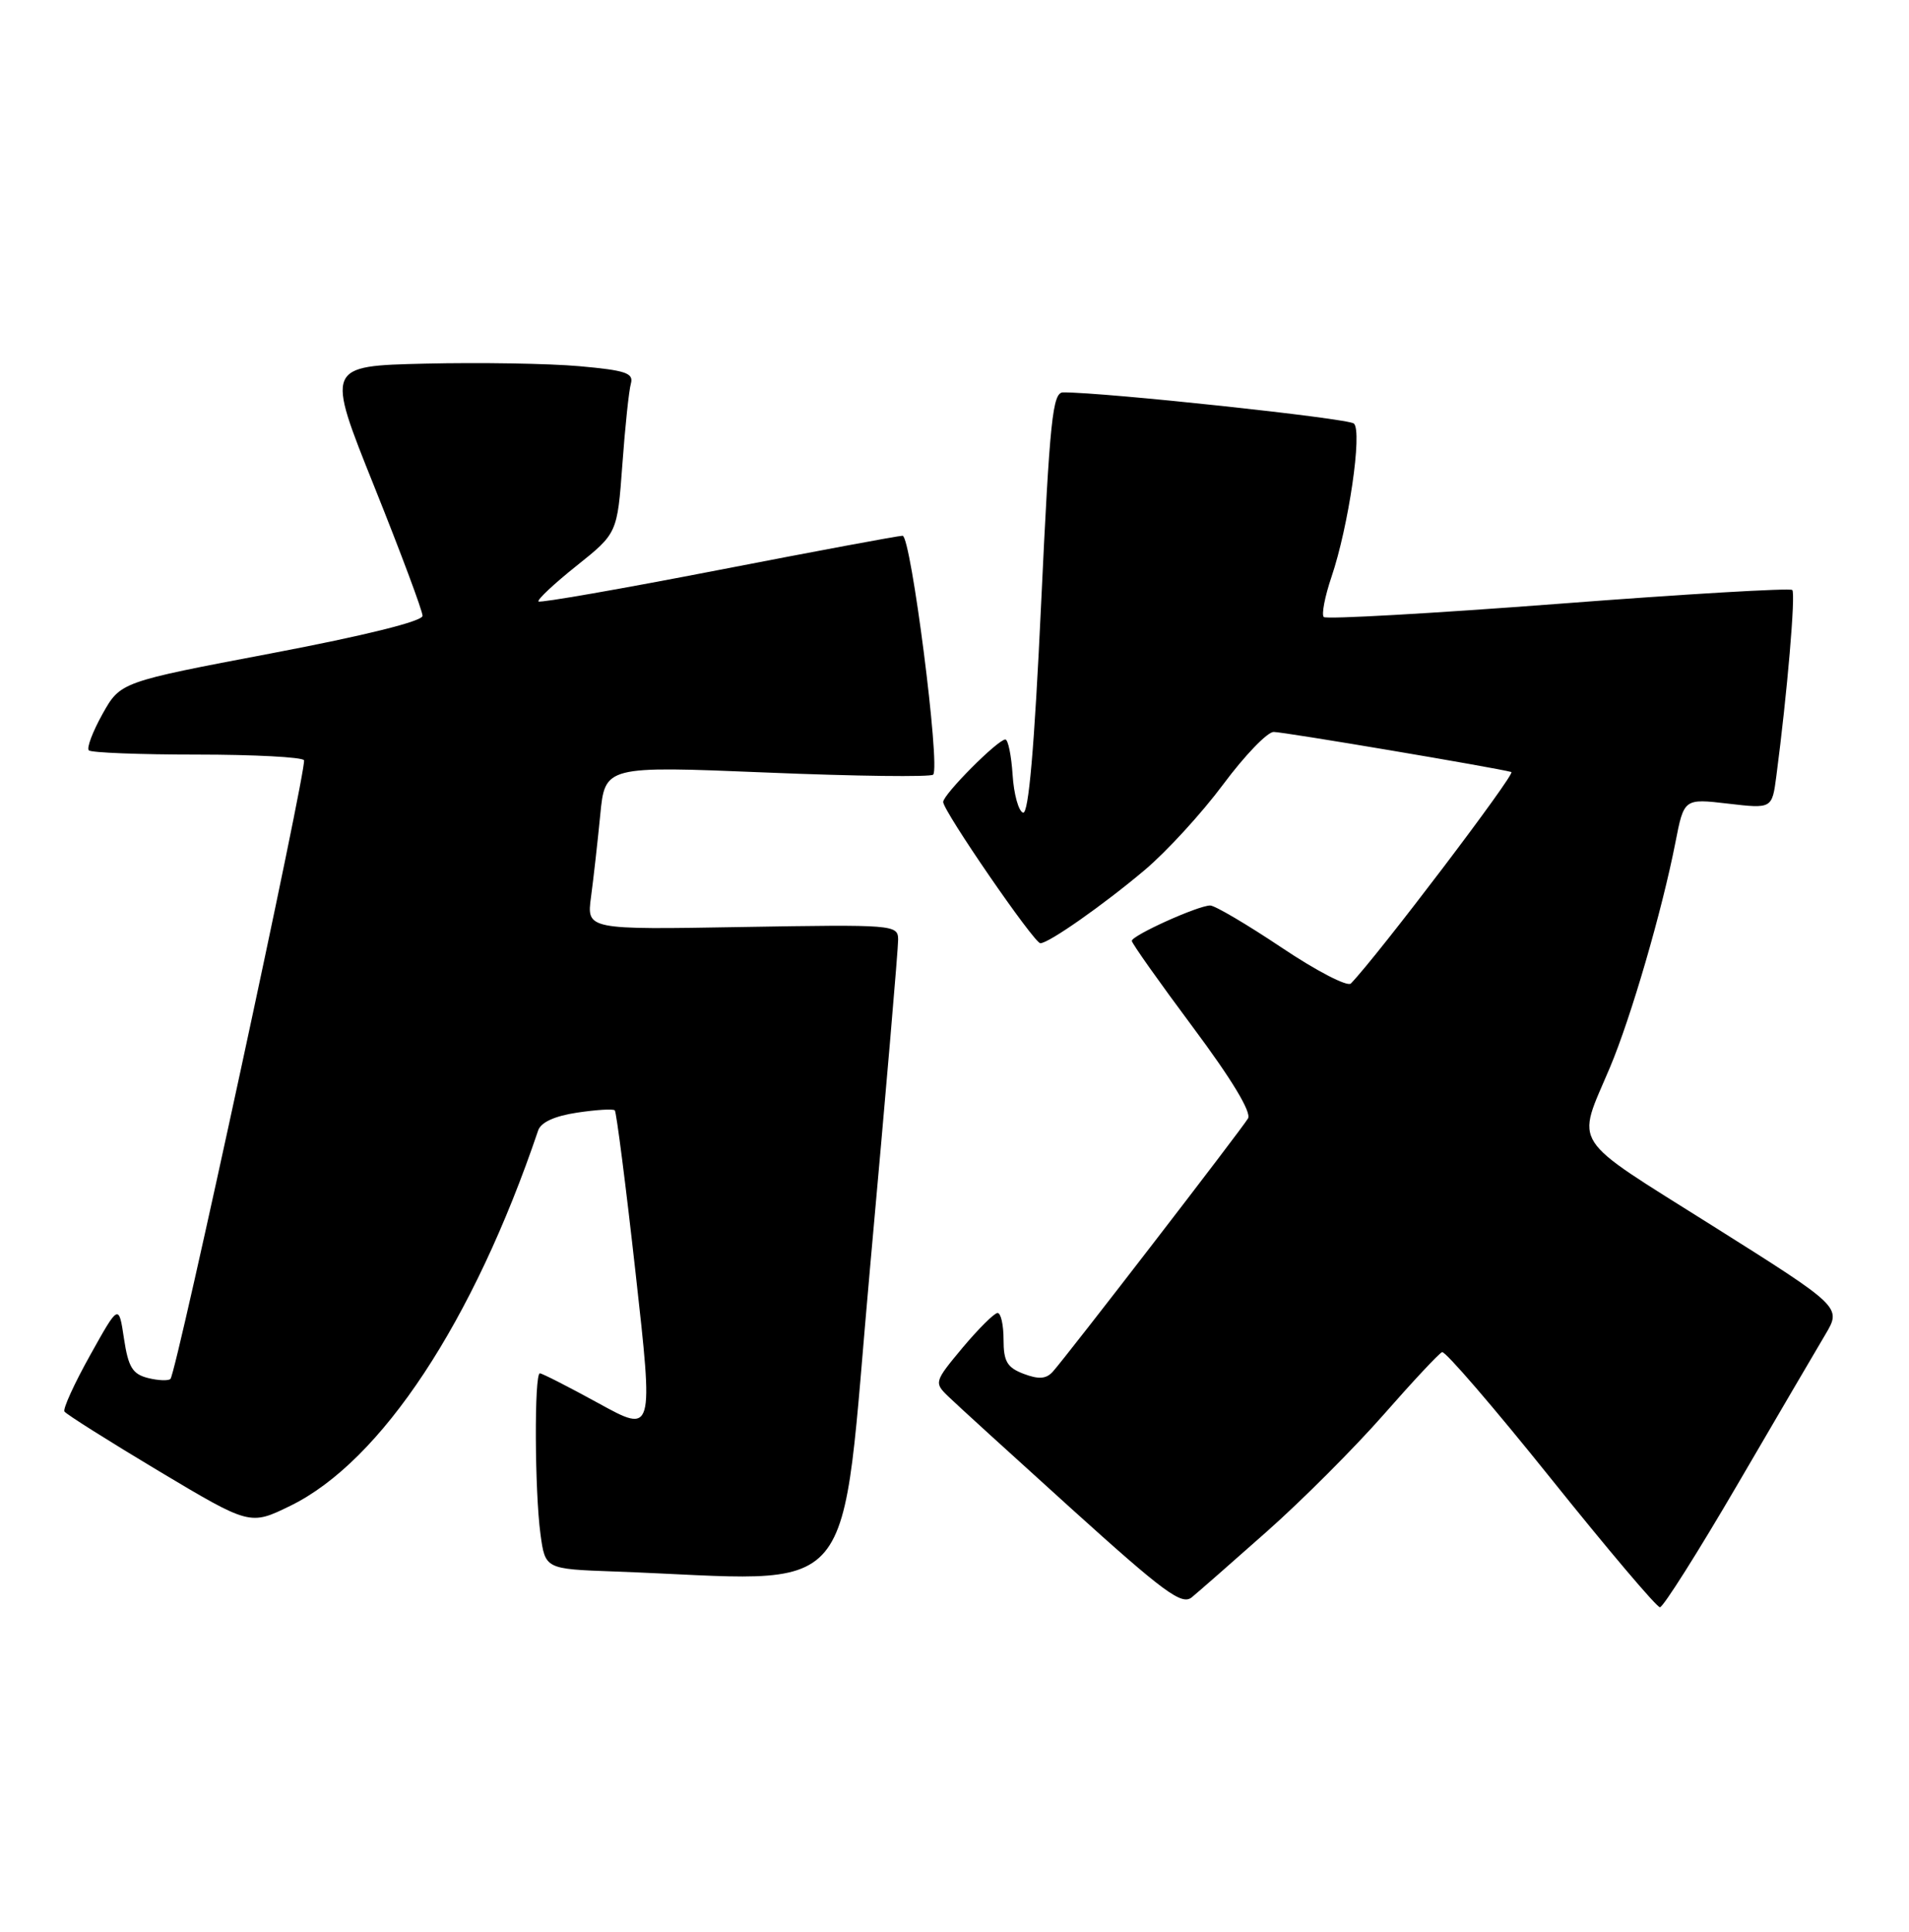<?xml version="1.0" encoding="UTF-8" standalone="no"?>
<!DOCTYPE svg PUBLIC "-//W3C//DTD SVG 1.1//EN" "http://www.w3.org/Graphics/SVG/1.1/DTD/svg11.dtd" >
<svg xmlns="http://www.w3.org/2000/svg" xmlns:xlink="http://www.w3.org/1999/xlink" version="1.1" viewBox="0 0 253 256">
 <g >
 <path fill="currentColor"
d=" M 167.91 202.95 C 172.54 198.85 179.48 191.90 183.35 187.50 C 187.21 183.10 190.70 179.36 191.12 179.19 C 191.53 179.02 198.02 186.56 205.54 195.94 C 213.06 205.32 219.56 213.00 219.99 213.00 C 220.42 213.00 225.04 205.69 230.26 196.75 C 235.48 187.81 240.72 178.86 241.91 176.86 C 244.07 173.22 244.07 173.22 226.95 162.44 C 207.81 150.39 208.89 152.06 213.36 141.48 C 216.16 134.84 220.27 120.71 222.04 111.66 C 223.18 105.82 223.18 105.82 229.01 106.50 C 234.85 107.18 234.85 107.18 235.42 102.84 C 236.86 91.88 237.99 78.66 237.53 78.19 C 237.24 77.91 223.29 78.73 206.52 80.02 C 189.74 81.30 175.76 82.09 175.44 81.77 C 175.12 81.45 175.58 79.06 176.46 76.46 C 178.73 69.77 180.58 57.15 179.43 56.13 C 178.67 55.44 146.40 51.98 140.90 52.00 C 139.50 52.00 139.13 55.53 137.98 80.03 C 137.08 99.19 136.32 107.94 135.58 107.70 C 134.99 107.50 134.36 105.24 134.20 102.67 C 134.03 100.10 133.60 98.00 133.24 98.00 C 132.24 98.00 125.00 105.28 125.00 106.28 C 125.00 107.48 137.05 125.00 137.88 125.00 C 138.99 125.00 146.22 119.93 151.72 115.29 C 154.59 112.87 159.27 107.77 162.11 103.95 C 164.95 100.13 167.96 97.00 168.80 97.00 C 170.14 97.00 198.18 101.73 200.30 102.31 C 200.93 102.49 182.59 126.66 179.03 130.34 C 178.58 130.80 174.46 128.67 169.87 125.59 C 165.28 122.52 161.01 120.00 160.39 120.00 C 158.79 120.00 150.00 123.97 150.00 124.69 C 150.00 125.01 153.64 130.15 158.08 136.11 C 163.22 143.00 165.88 147.40 165.40 148.22 C 164.52 149.70 141.28 179.85 139.52 181.79 C 138.65 182.75 137.66 182.82 135.67 182.07 C 133.47 181.23 133.00 180.43 133.00 177.52 C 133.00 175.59 132.65 174.00 132.21 174.00 C 131.78 174.00 129.70 176.07 127.58 178.59 C 123.84 183.08 123.79 183.23 125.62 185.01 C 126.65 186.02 134.00 192.71 141.95 199.90 C 154.30 211.06 156.62 212.77 157.95 211.68 C 158.80 210.98 163.29 207.05 167.91 202.95 Z  M 115.33 167.75 C 117.38 145.06 119.05 125.60 119.03 124.50 C 119.00 122.55 118.44 122.51 98.37 122.85 C 77.74 123.21 77.74 123.21 78.33 118.85 C 78.65 116.46 79.20 111.58 79.55 108.00 C 80.18 101.50 80.18 101.50 101.62 102.38 C 113.42 102.87 123.34 102.99 123.67 102.66 C 124.66 101.68 120.73 71.00 119.62 71.00 C 119.06 71.00 108.07 73.05 95.19 75.55 C 82.31 78.05 71.59 79.92 71.37 79.71 C 71.16 79.49 73.42 77.37 76.40 74.99 C 81.81 70.67 81.81 70.67 82.48 61.58 C 82.84 56.59 83.35 51.75 83.61 50.84 C 84.00 49.44 82.93 49.08 76.79 48.53 C 72.78 48.17 63.58 48.02 56.35 48.19 C 43.19 48.50 43.19 48.50 49.60 64.47 C 53.12 73.25 56.00 80.96 56.00 81.61 C 56.00 82.33 48.40 84.22 35.98 86.58 C 15.96 90.38 15.96 90.38 13.58 94.63 C 12.28 96.97 11.46 99.13 11.77 99.44 C 12.08 99.75 18.53 100.00 26.11 100.00 C 33.68 100.00 40.07 100.34 40.29 100.75 C 40.74 101.58 23.40 181.94 22.59 182.74 C 22.32 183.01 20.97 182.96 19.61 182.62 C 17.56 182.10 17.00 181.18 16.43 177.39 C 15.74 172.79 15.74 172.79 11.94 179.61 C 9.85 183.35 8.32 186.71 8.54 187.06 C 8.76 187.41 14.38 190.96 21.03 194.94 C 33.13 202.17 33.13 202.17 38.49 199.55 C 50.53 193.66 62.74 175.16 71.32 149.82 C 71.68 148.73 73.50 147.90 76.49 147.45 C 79.02 147.07 81.27 146.93 81.48 147.15 C 81.69 147.36 82.94 157.08 84.24 168.75 C 86.61 189.97 86.61 189.97 79.35 185.98 C 75.36 183.79 71.85 182.00 71.55 182.00 C 70.79 182.00 70.86 197.67 71.63 203.32 C 72.26 207.93 72.26 207.93 81.38 208.26 C 114.70 209.46 111.18 213.66 115.33 167.75 Z "/>
</g>
</svg>
